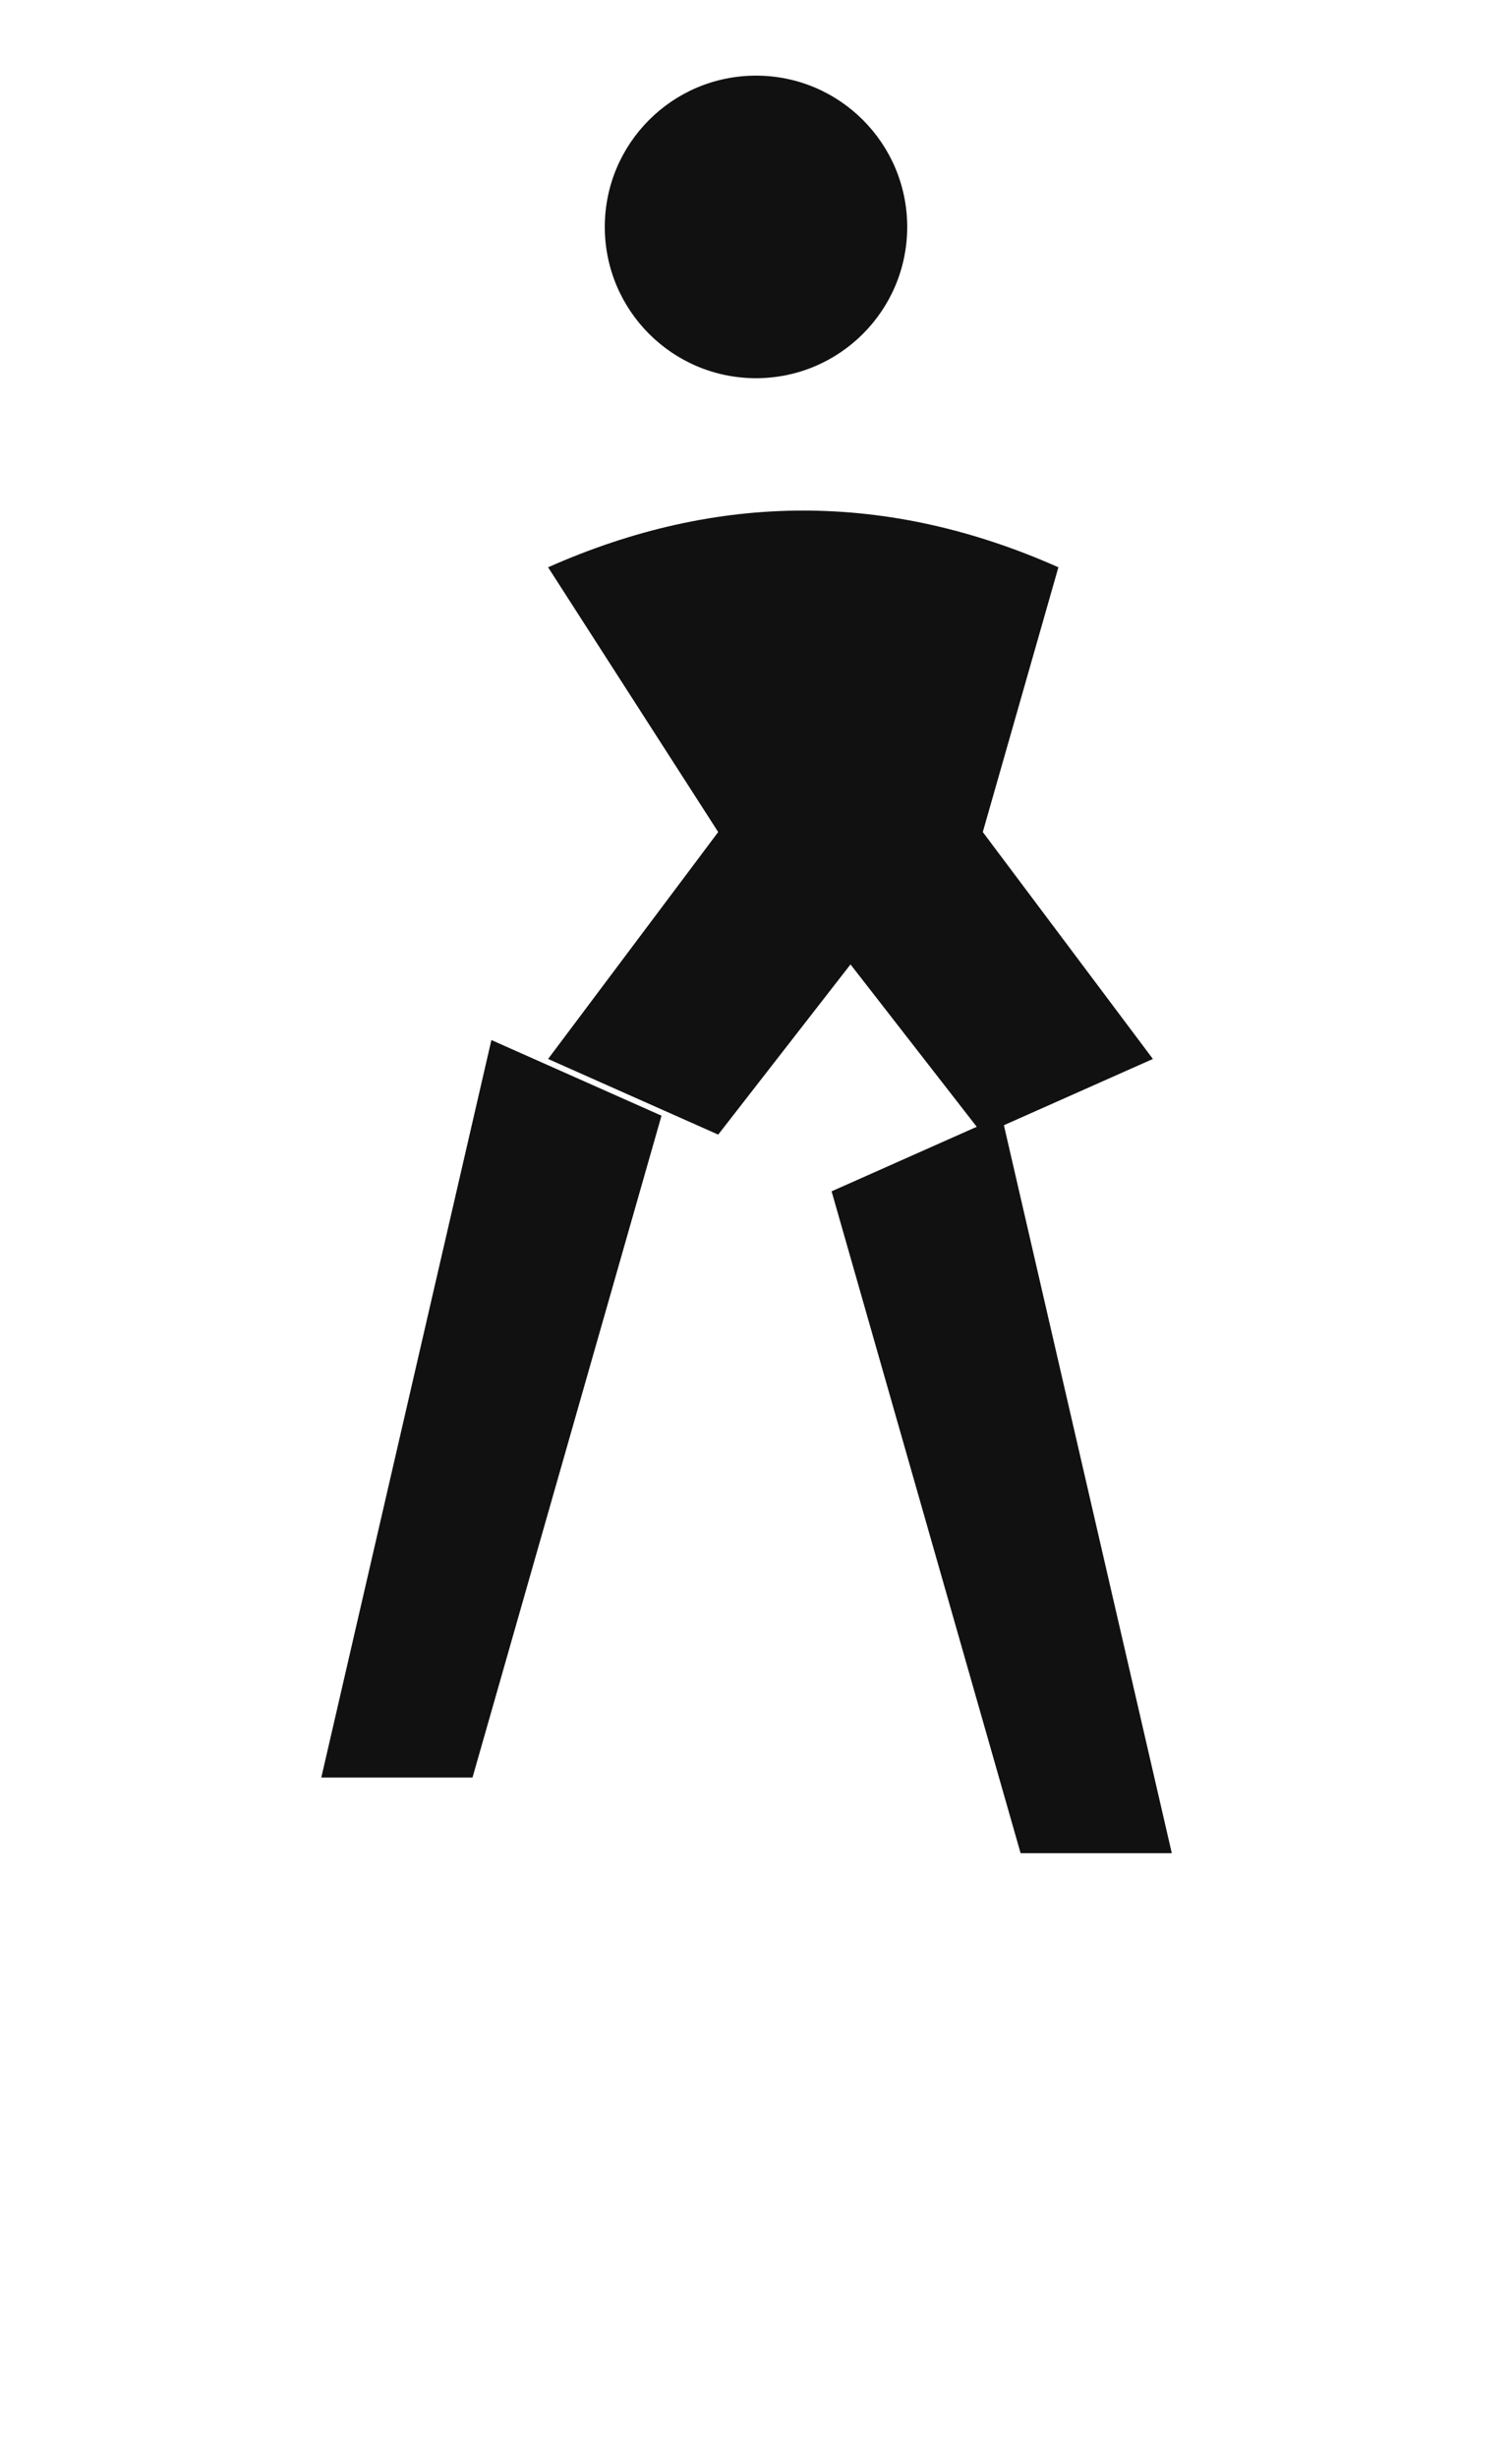 <svg xmlns="http://www.w3.org/2000/svg" viewBox="0 0 160 260">
  <circle cx="80" cy="24" r="16" fill="#111"/>
  <path d="M58 60c18-8 36-8 54 0l-8 28 18 24-18 8-14-18-14 18-18-8 18-24z" fill="#111"/>
  <path d="M70 118l-20 70H34l18-78zM106 118l18 78h-16l-20-70z" fill="#111"/>
</svg>
